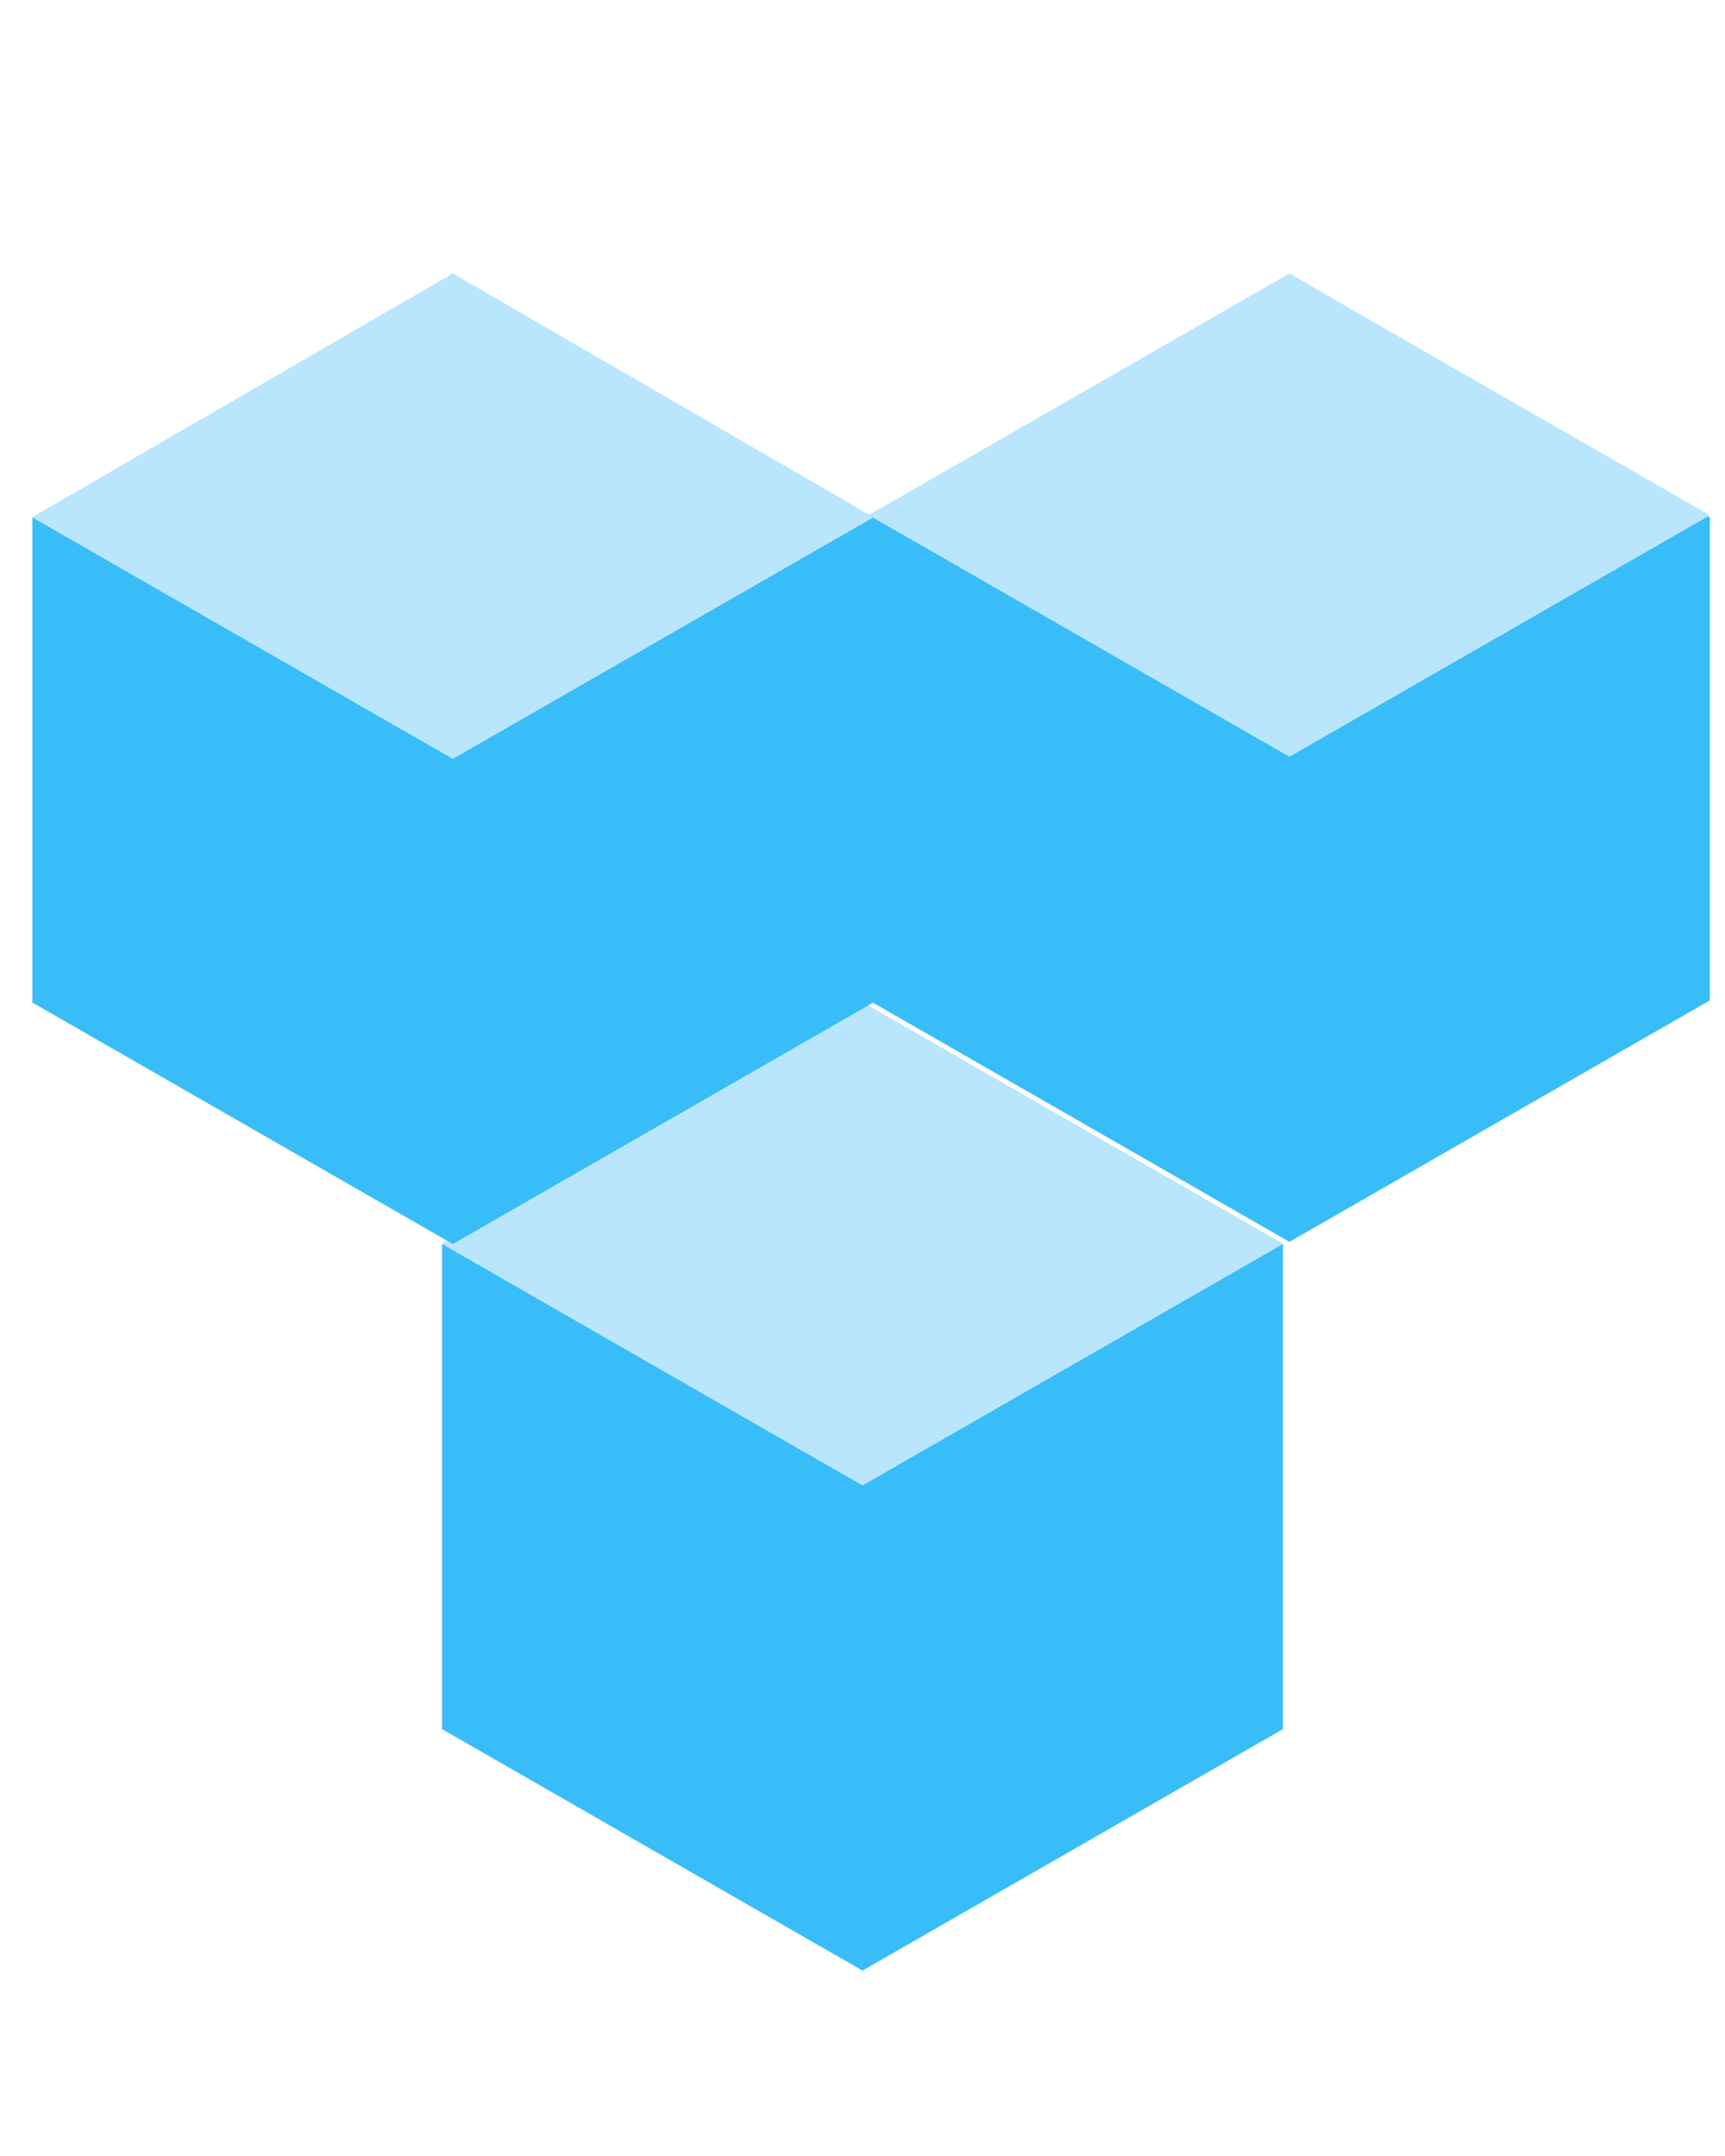 <?xml version="1.0" encoding="UTF-8"?>
<svg id="Layer_1" xmlns="http://www.w3.org/2000/svg" version="1.1" viewBox="0 0 80 100">
  <!-- Generator: Adobe Illustrator 29.3.1, SVG Export Plug-In . SVG Version: 2.1.0 Build 151)  -->
  <defs>
    <style>
      .st0 {
        fill: #bae6fd;
      }

      .st1 {
        opacity: .5;
      }

      .st2 {
        fill: #38bdf8;
      }
    </style>
  </defs>
  <g class="st1">
    <circle cx="40" cy="59" r="3"/>
    <circle cx="40" cy="59" r="3"/>
    <circle cx="40" cy="59" r="3"/>
  </g>
  <path class="st2" d="M40,46.5l-19.5,11.2v22.5l19.5,11.2,19.5-11.2v-22.5s-19.5-11.2-19.5-11.2Z"/>
  <path class="st0" d="M40,46.5l-19.5,11.2,19.5,11.2,19.5-11.2-19.5-11.2Z"/>
  <g class="st1">
    <circle cx="59.8" cy="25.2" r="3"/>
    <circle cx="59.8" cy="25.2" r="3"/>
    <circle cx="59.8" cy="25.2" r="3"/>
  </g>
  <path class="st2" d="M59.8,12.7l-19.5,11.2v22.5l19.5,11.2,19.5-11.2v-22.4l-19.5-11.3Z"/>
  <path class="st0" d="M59.8,12.7l-19.5,11.2,19.5,11.2,19.5-11.2-19.5-11.2Z"/>
  <g class="st1">
    <circle cx="21" cy="25.2" r="3"/>
    <circle cx="21" cy="25.2" r="3"/>
    <circle cx="21" cy="25.2" r="3"/>
  </g>
  <path class="st2" d="M21,12.7L1.5,24v22.5l19.5,11.2,19.5-11.2v-22.5l-19.5-11.3Z"/>
  <path class="st0" d="M21,12.7L1.5,24l19.5,11.2,19.5-11.2-19.5-11.3Z"/>
</svg>